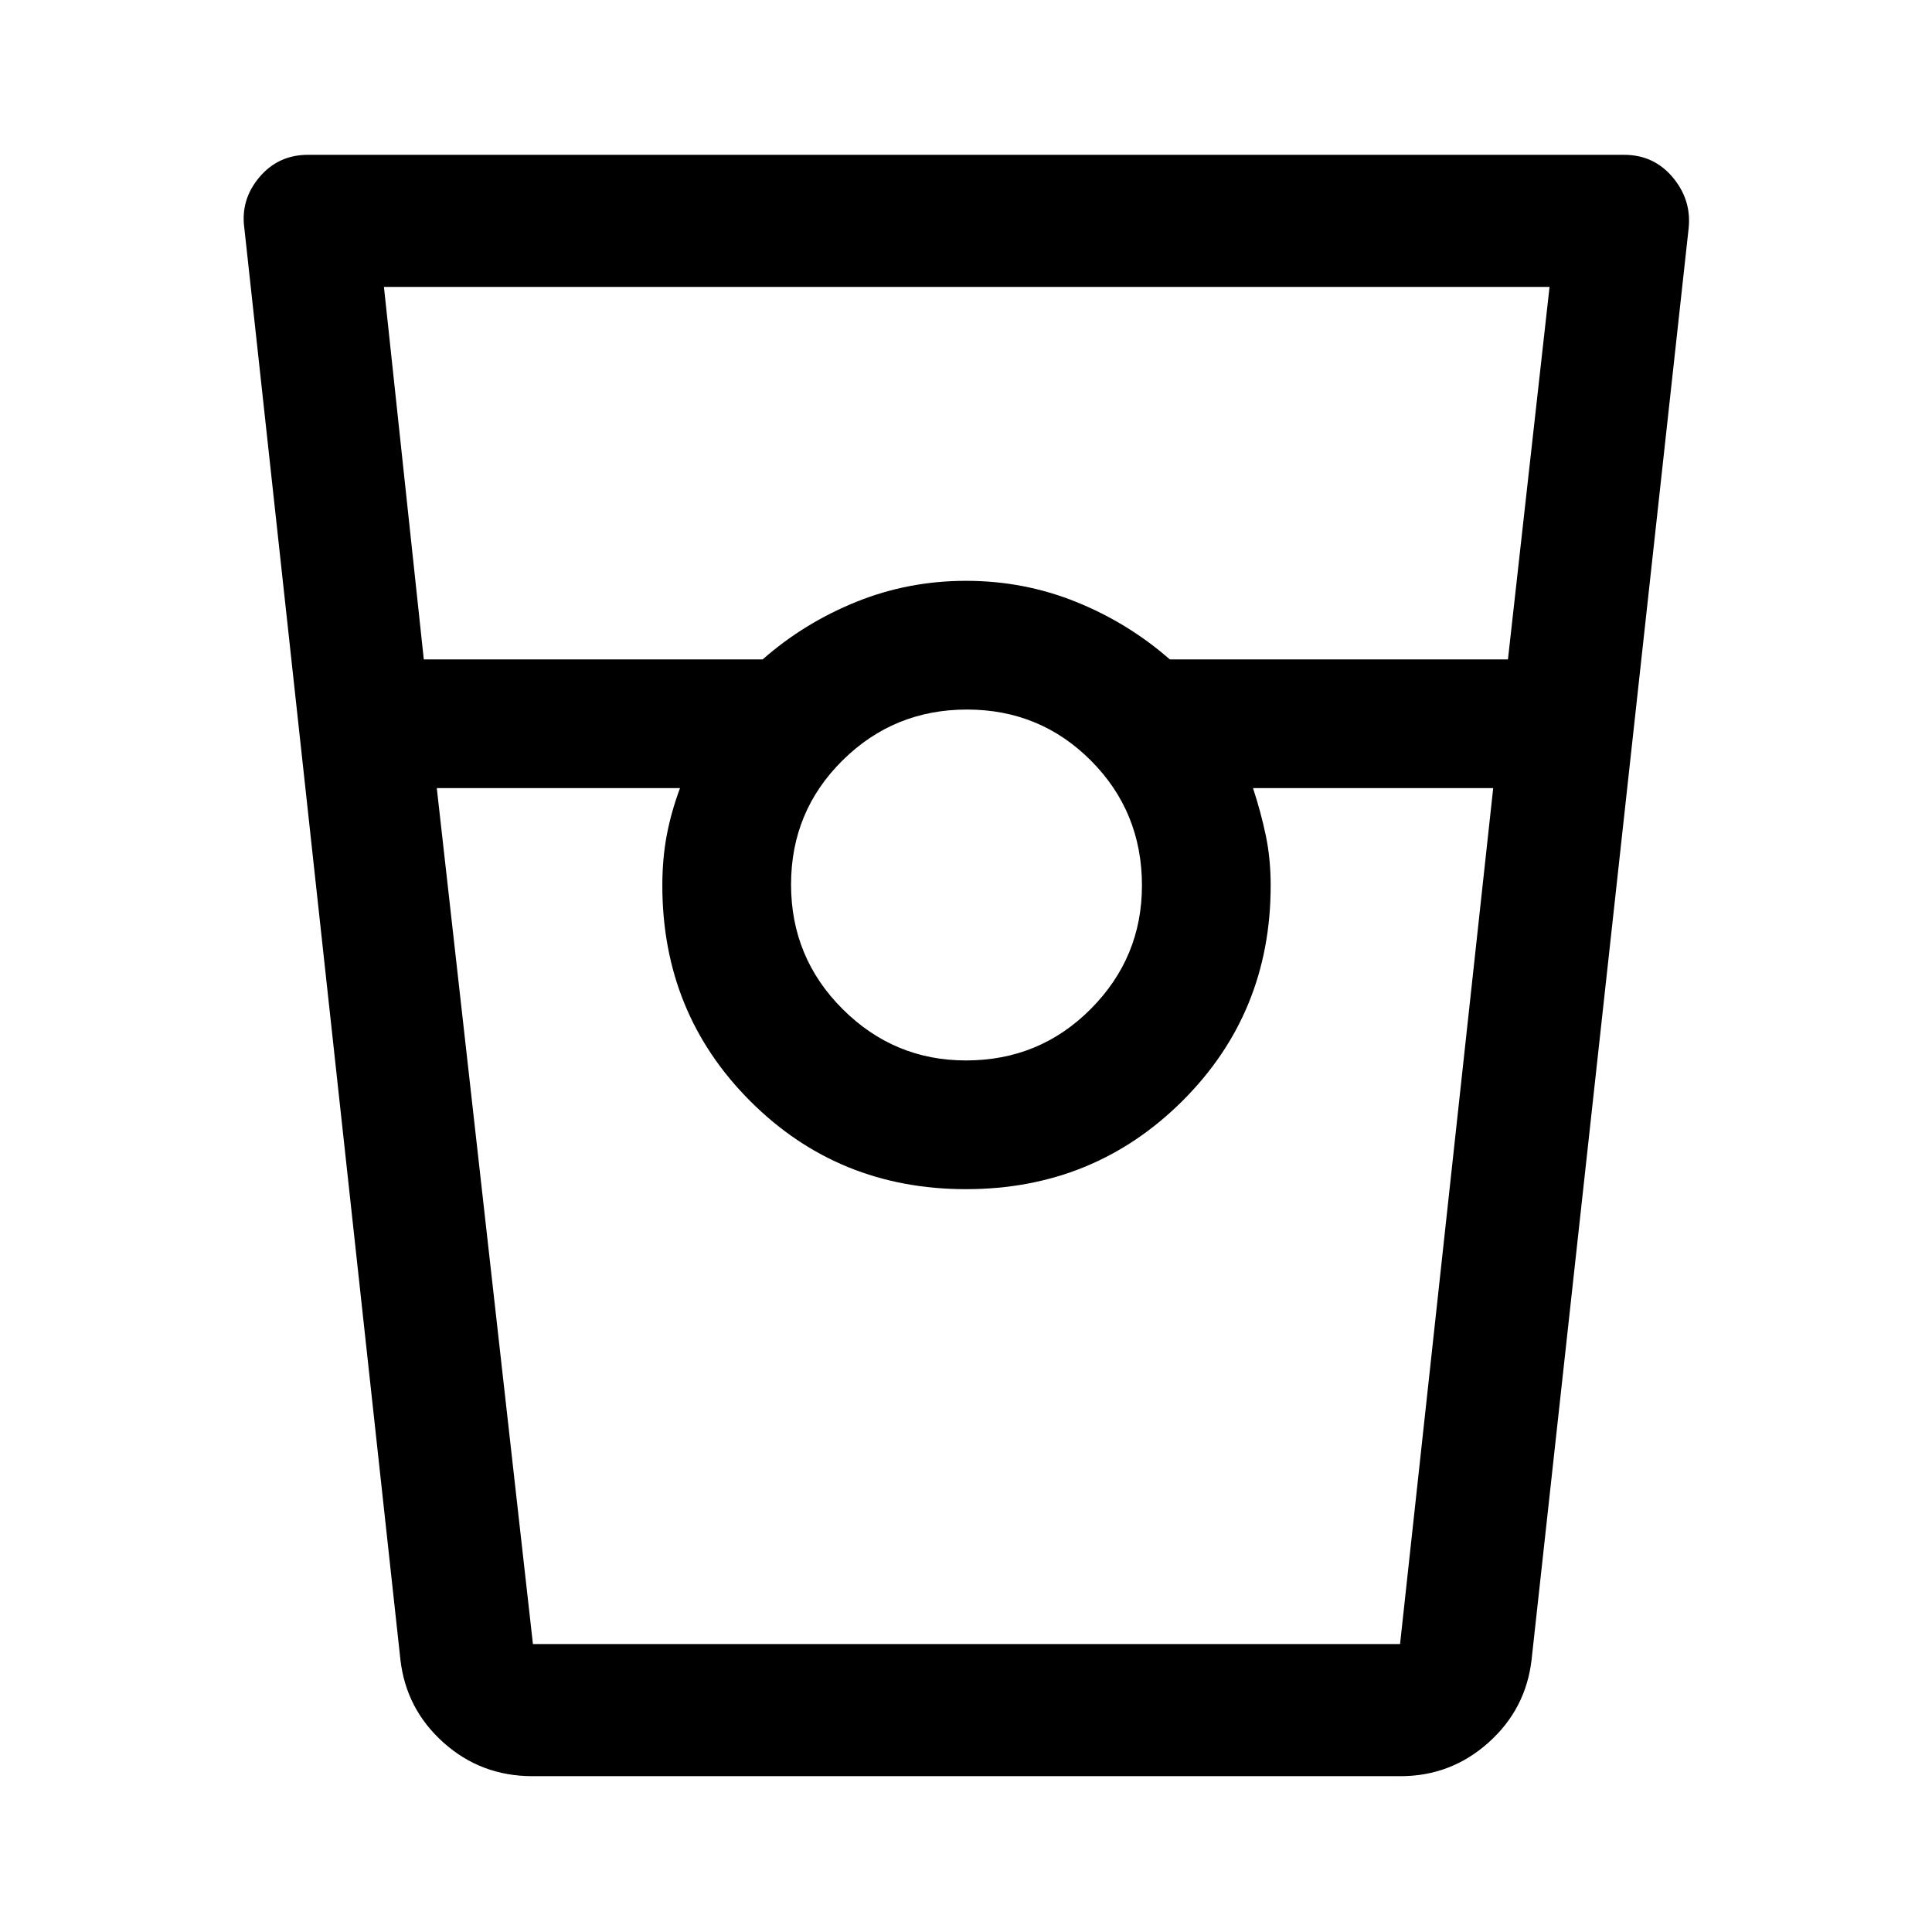 <svg xmlns="http://www.w3.org/2000/svg" height="48" viewBox="0 -960 960 960" width="48"><path d="M264.59-77.43q-25.54 0-44.18-16.65-18.63-16.65-21.45-41.27l-77.54-711.2q-1.99-14.12 7.4-25.32 9.39-11.2 24.18-11.2h654q14.79 0 24.18 11.2t7.89 25.35l-78.03 711.17q-2.82 24.62-21.47 41.27-18.65 16.65-43.66 16.65H264.59Zm-54.01-554.92h168.4q20.44-18.02 46.35-28.53 25.91-10.51 54.67-10.51t54.67 10.45q25.91 10.46 46.59 28.59h168.03l20.67-185.08H190.78l19.8 185.08Zm269.4 199.28q36.61 0 62.03-25.59t25.42-61.32q0-36.61-25.3-62.03-25.31-25.42-61.63-25.42-36.33 0-61.88 25.3-25.55 25.31-25.55 61.63 0 36.33 25.59 61.88 25.59 25.55 61.32 25.55ZM217.04-568.39l47.77 425.32h430.87l46.28-425.32H622.61q3.92 11.91 6.35 23.5 2.43 11.59 2.43 24.89 0 63.46-43.97 107.17-43.96 43.72-107.42 43.72t-107.17-43.72Q329.11-456.54 329.11-520q0-13.3 2.18-24.89t6.6-23.5H217.04Zm47.79 425.32h73.06-8.78 302.28-8.78 73.06-430.84Z"/></svg>